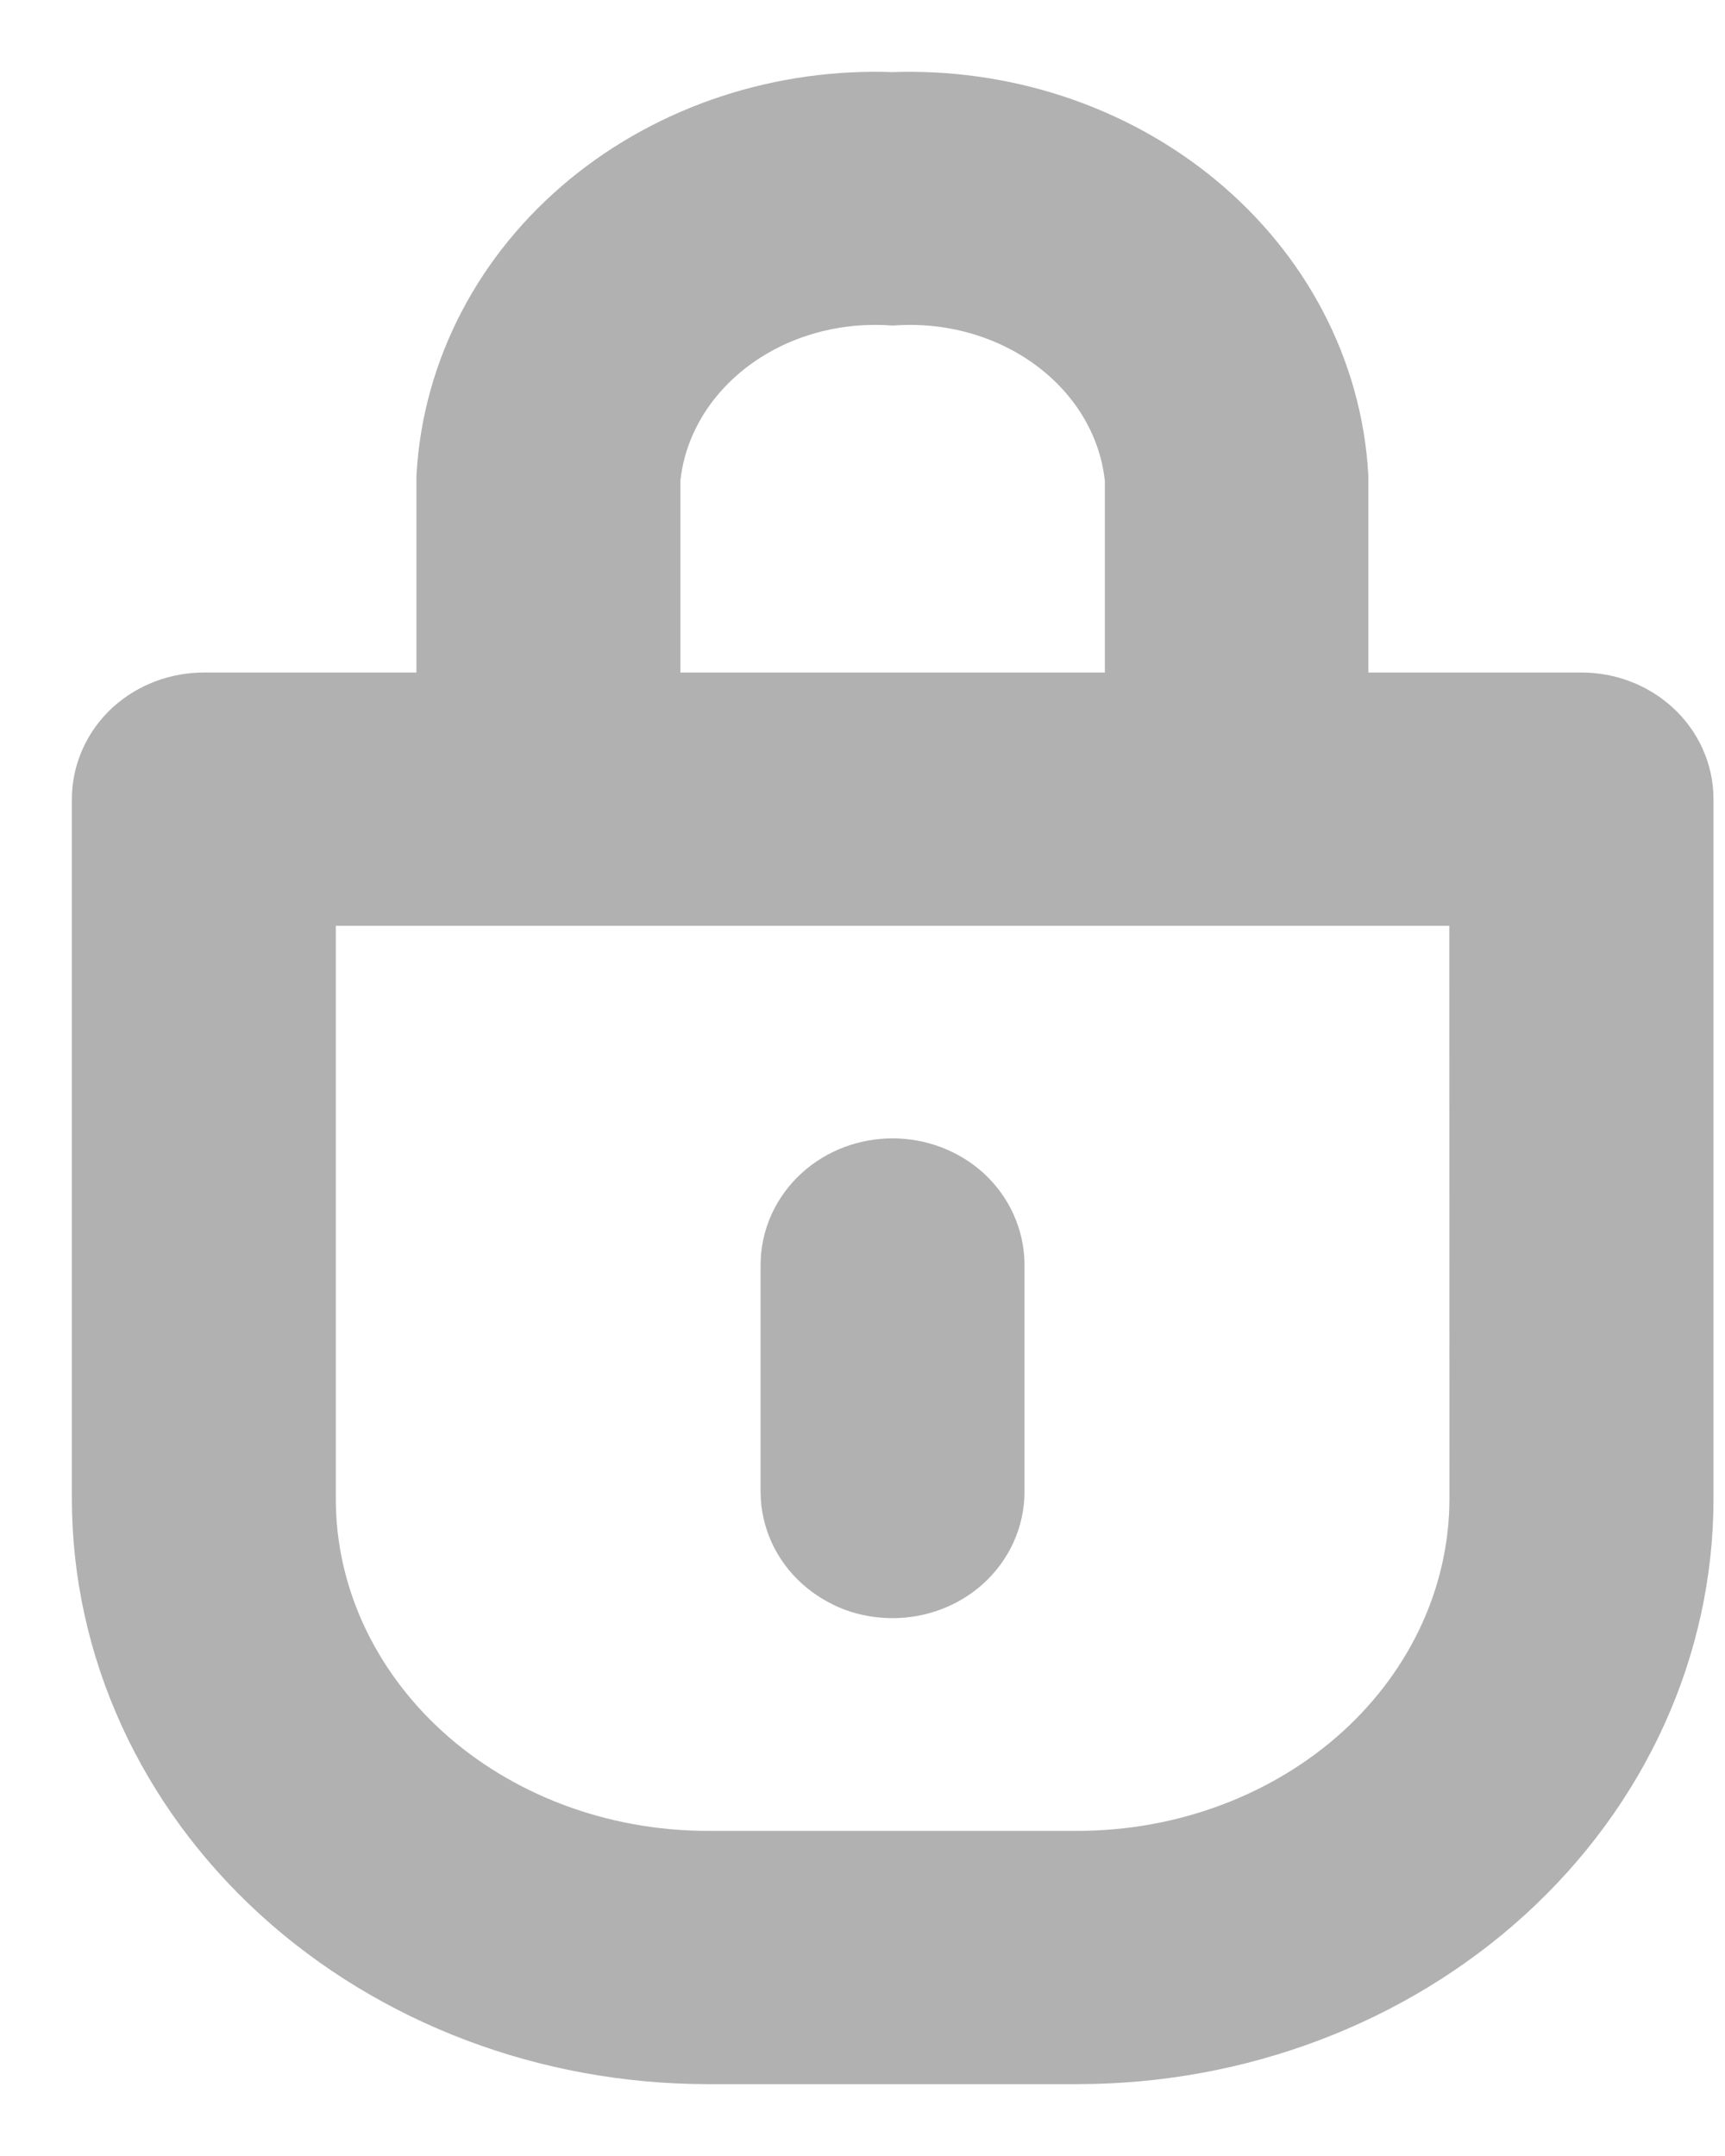 <svg width="12" height="15" viewBox="0 0 12 15" fill="none" xmlns="http://www.w3.org/2000/svg">
<path opacity="0.5" d="M6.21 10.758C6.32 10.758 6.427 10.718 6.505 10.647C6.583 10.576 6.627 10.479 6.627 10.378V8.801C6.627 8.7 6.583 8.603 6.505 8.531C6.426 8.46 6.32 8.42 6.209 8.42C6.098 8.42 5.992 8.46 5.914 8.531C5.835 8.603 5.791 8.7 5.791 8.801V10.378C5.791 10.428 5.802 10.477 5.823 10.524C5.844 10.57 5.875 10.612 5.914 10.647C5.953 10.682 5.999 10.71 6.049 10.73C6.1 10.749 6.155 10.758 6.21 10.758V10.758Z" stroke="#656565"/>
<path opacity="0.5" d="M11.001 5.179H9.019V3.324C8.981 2.678 8.665 2.072 8.138 1.637C7.612 1.202 6.919 0.974 6.209 1.002C5.499 0.973 4.805 1.201 4.278 1.636C3.751 2.071 3.435 2.677 3.397 3.324V5.179H1.418C1.307 5.179 1.201 5.219 1.122 5.29C1.044 5.362 1 5.459 1 5.56V10.429C1.001 11.376 1.414 12.283 2.149 12.953C2.884 13.622 3.88 13.999 4.919 14H7.501C8.54 13.999 9.536 13.622 10.271 12.953C11.006 12.284 11.419 11.377 11.42 10.43V5.56C11.42 5.459 11.376 5.362 11.298 5.291C11.219 5.219 11.113 5.179 11.002 5.179H11.001ZM4.233 3.324C4.271 2.879 4.5 2.466 4.87 2.174C5.239 1.882 5.721 1.735 6.209 1.764C6.698 1.735 7.179 1.882 7.549 2.174C7.919 2.466 8.148 2.879 8.186 3.324V5.179H4.233V3.324ZM10.583 10.429C10.582 11.174 10.257 11.888 9.679 12.415C9.101 12.941 8.317 13.237 7.499 13.238H4.919C4.102 13.237 3.318 12.941 2.74 12.415C2.162 11.888 1.836 11.174 1.836 10.429V5.941H10.582L10.583 10.429Z" stroke="#656565"/>
</svg>

